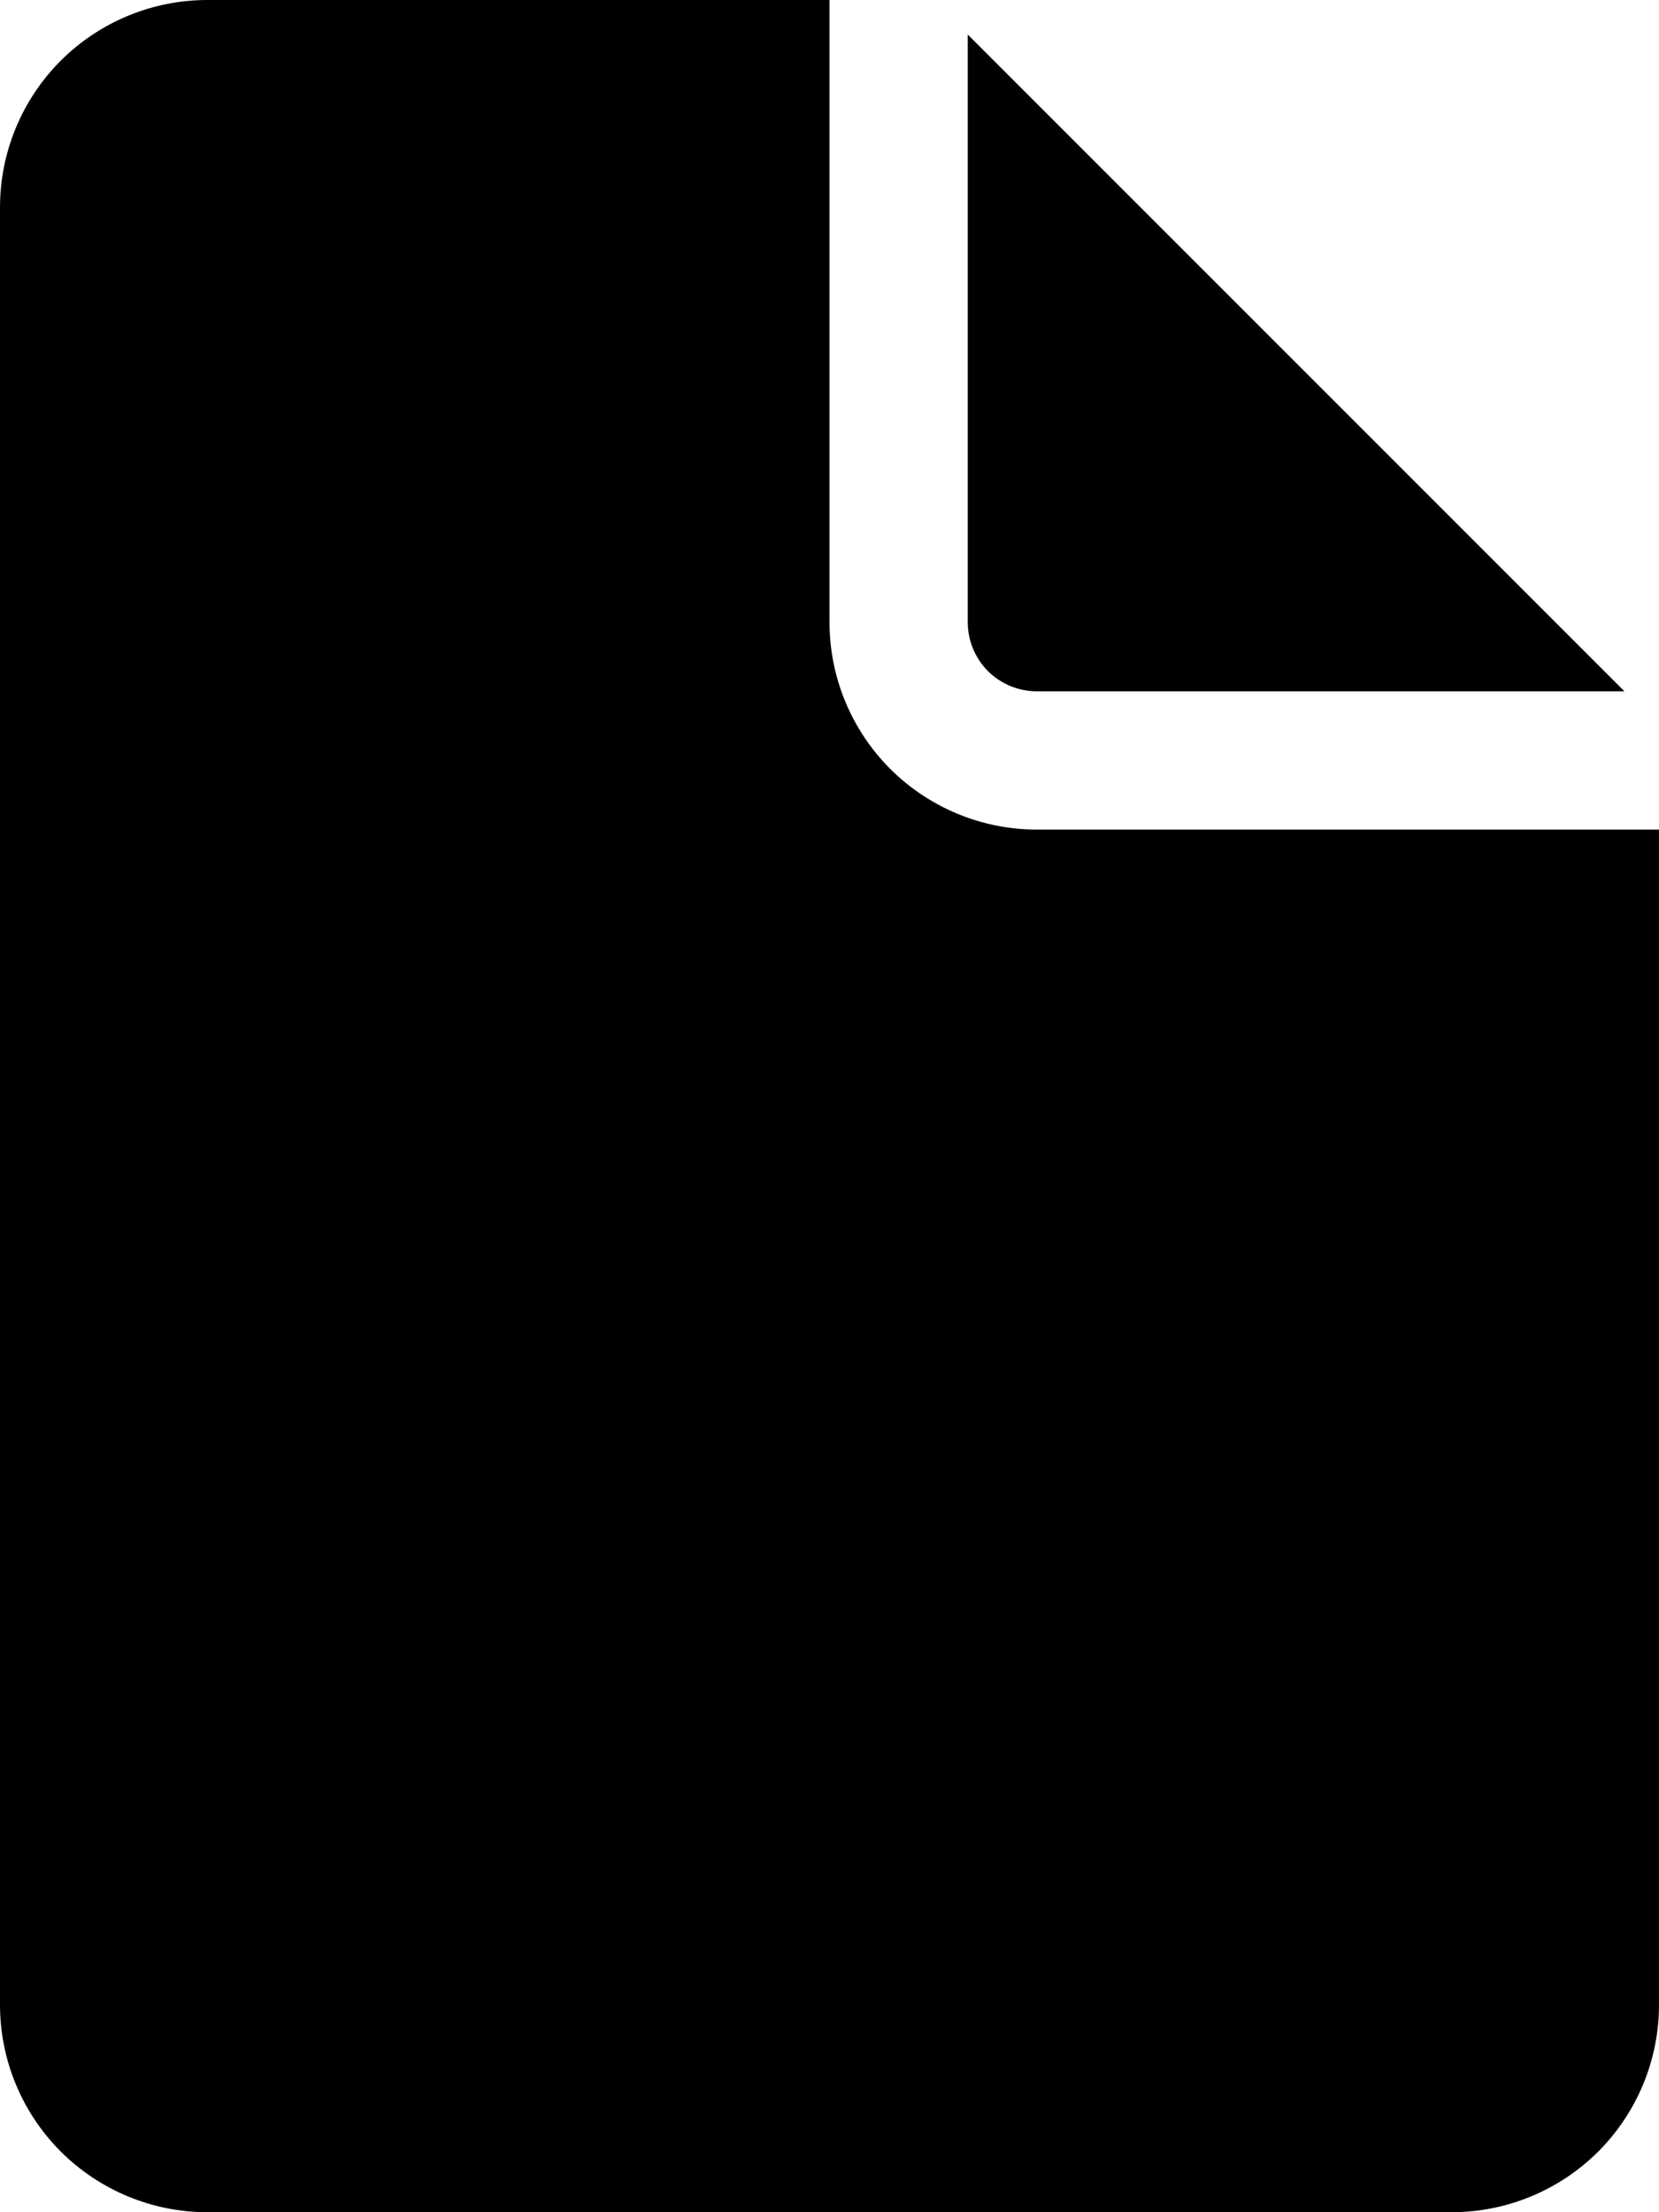 <svg width="12" height="16" viewBox="0 0 12 16" fill="none" xmlns="http://www.w3.org/2000/svg">
<path d="M6 0V4.5C6 4.898 6.158 5.279 6.439 5.561C6.721 5.842 7.102 6 7.5 6H12V14.5C12 14.898 11.842 15.279 11.561 15.561C11.279 15.842 10.898 16 10.5 16H1.5C1.102 16 0.721 15.842 0.439 15.561C0.158 15.279 0 14.898 0 14.5V1.5C0 1.102 0.158 0.721 0.439 0.439C0.721 0.158 1.102 0 1.5 0H6ZM7 0.25V4.5C7 4.633 7.053 4.76 7.146 4.854C7.24 4.947 7.367 5 7.5 5H11.75L7 0.25Z" fill="black"/>
</svg>
